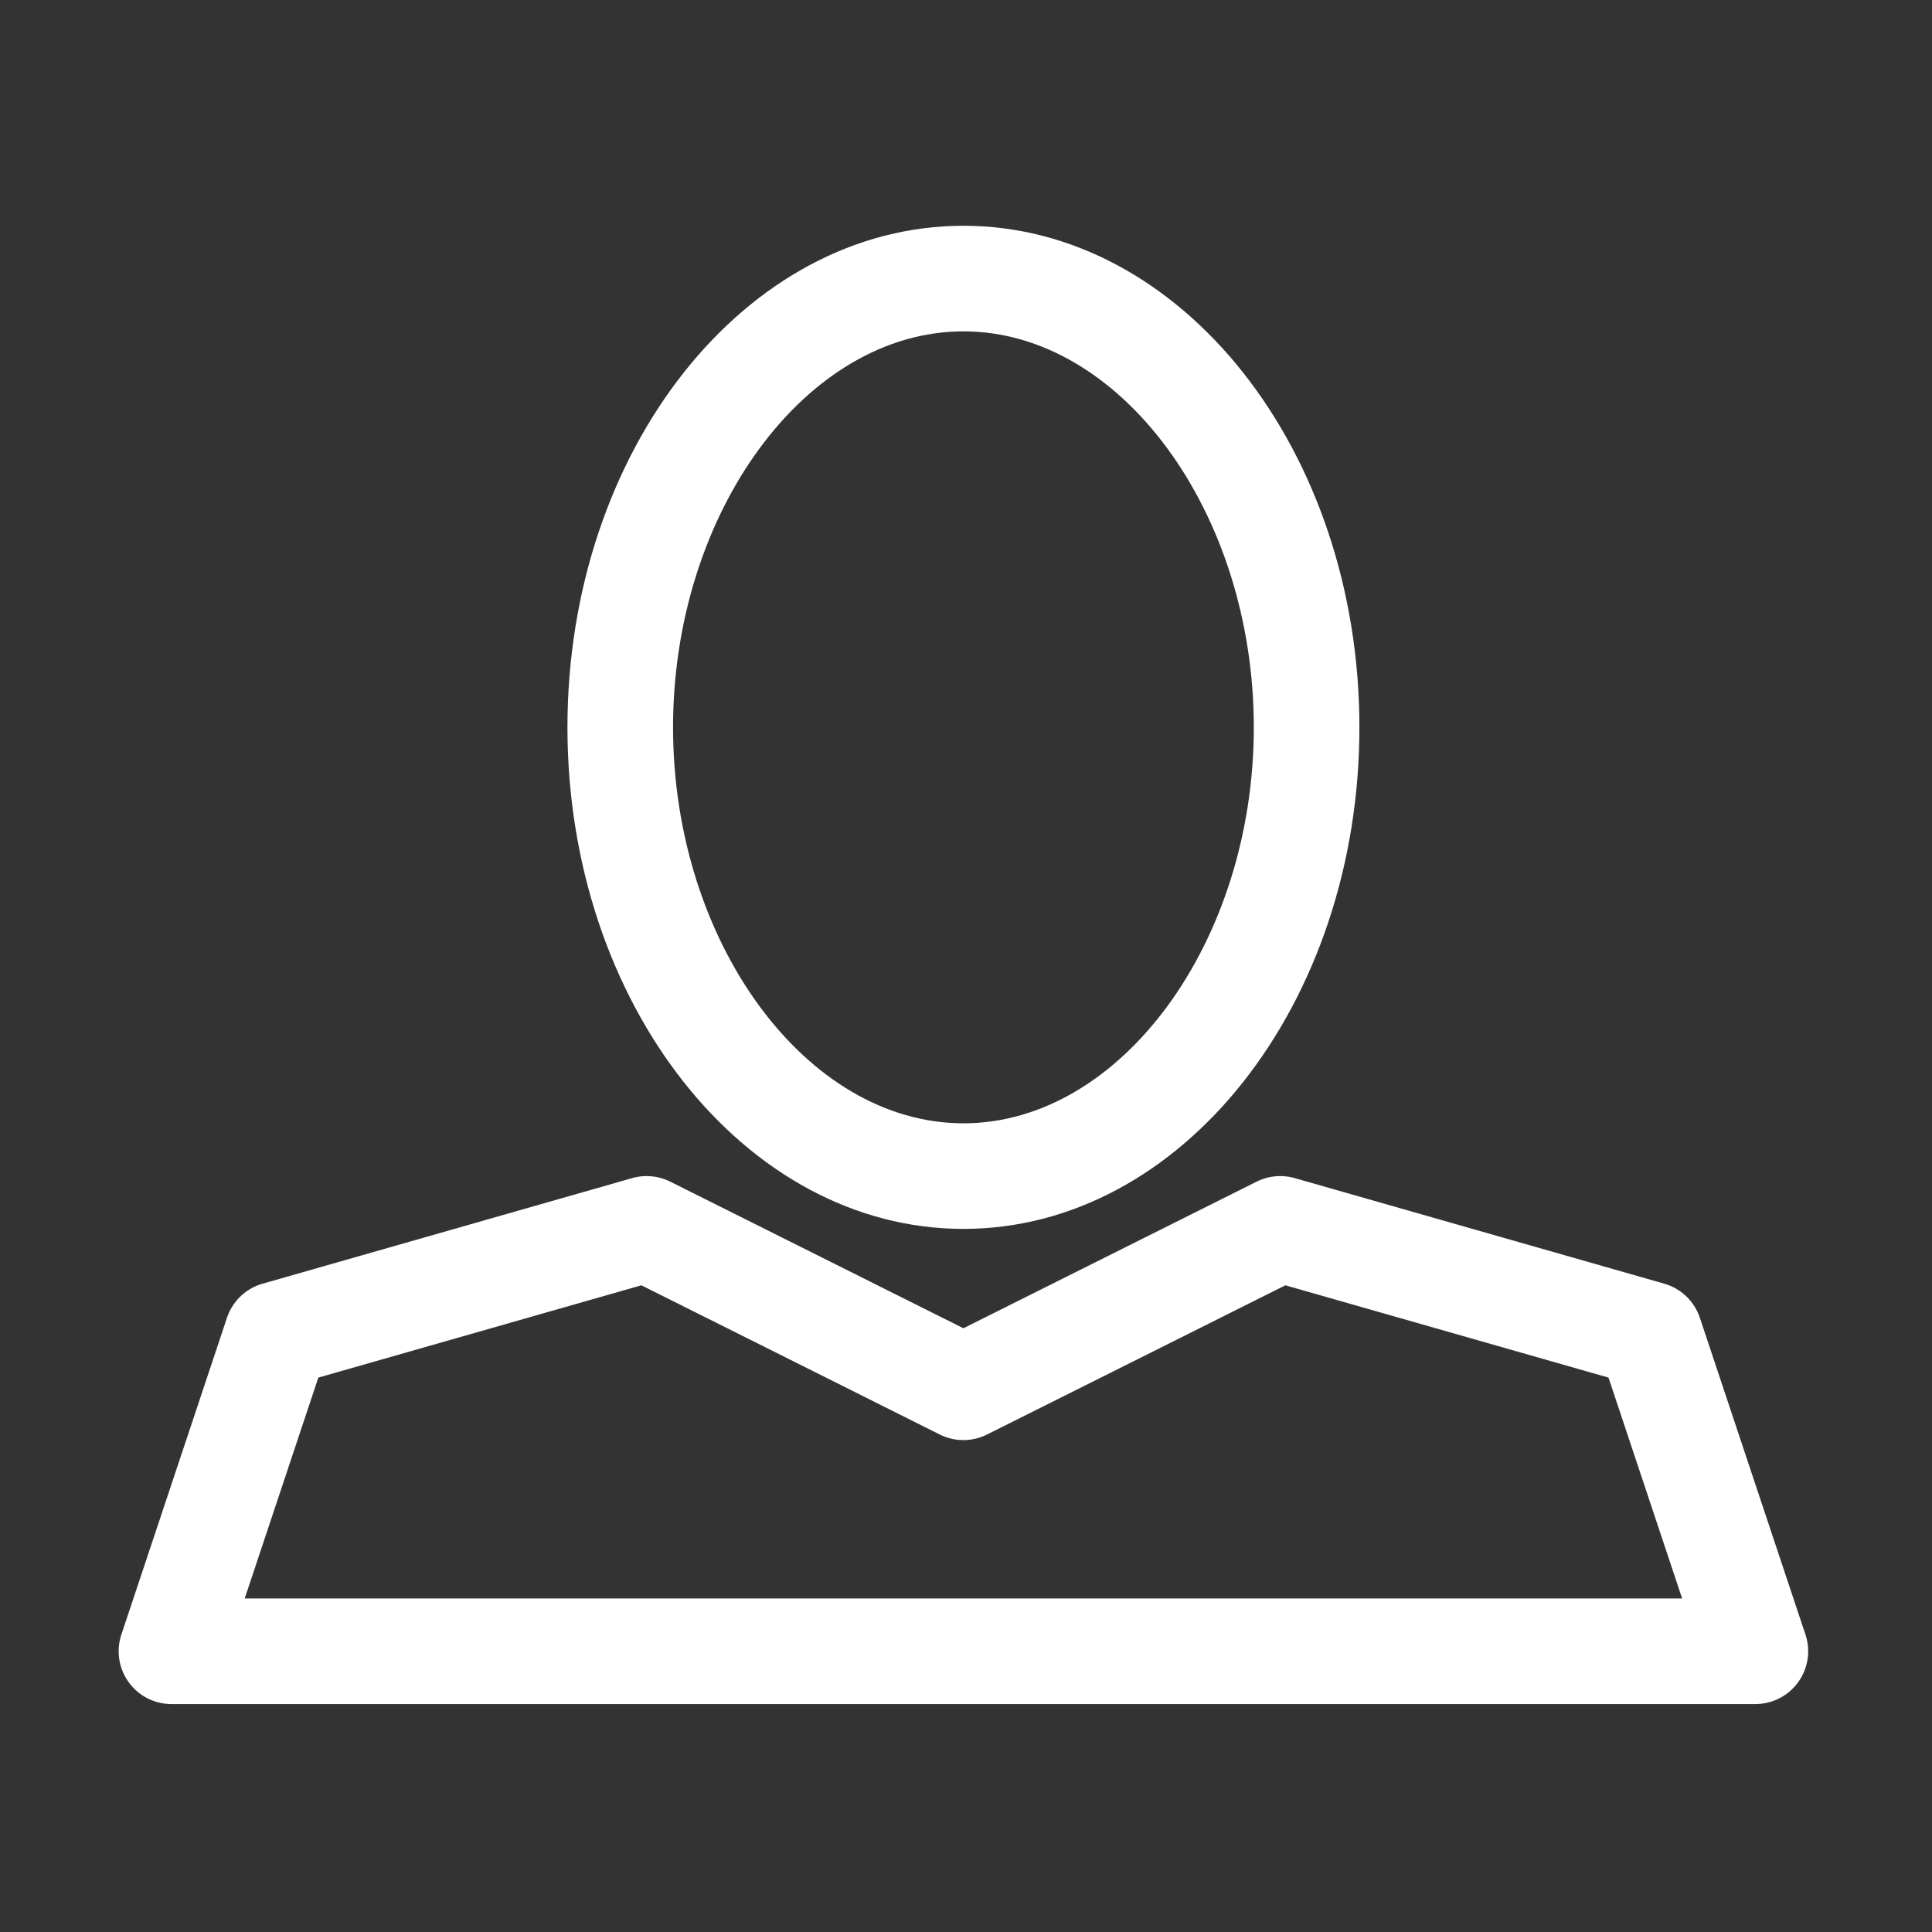 <?xml version="1.0" standalone="no"?><!DOCTYPE svg PUBLIC "-//W3C//DTD SVG 1.1//EN" "http://www.w3.org/Graphics/SVG/1.1/DTD/svg11.dtd"><svg t="1587812657848" class="icon" viewBox="0 0 1024 1024" version="1.1" xmlns="http://www.w3.org/2000/svg" p-id="4991" xmlns:xlink="http://www.w3.org/1999/xlink" width="1024" height="1024"><rect x="0" y="0" width="1024" height="1024" fill="#333333" stroke="none"/><defs><style type="text/css"></style></defs><path d="M510.636 651.34c115.73 0 209.873-119.257 209.873-265.839 0-146.592-94.141-265.842-209.873-265.842s-209.876 119.248-209.876 265.842c-0.002 146.583 94.141 265.839 209.876 265.839z m0-475.713c83.43 0 153.907 96.11 153.907 209.876 0 113.763-70.477 209.876-153.907 209.876-83.432 0-153.909-96.112-153.909-209.876 0-113.766 70.477-209.876 153.909-209.876z" fill="#ffffff" p-id="4992"></path><path d="M956.932 866.352l-55.966-167.899a28.015 28.015 0 0 0-18.857-18.062l-195.884-55.964a28.064 28.064 0 0 0-20.21 1.883l-155.381 77.693-155.384-77.693a28.096 28.096 0 0 0-20.223-1.883l-195.884 55.964a28.033 28.033 0 0 0-18.844 18.062l-55.966 167.899a27.983 27.983 0 0 0 3.854 25.211 27.938 27.938 0 0 0 22.695 11.625h839.495c8.993 0 17.45-4.317 22.698-11.625a27.972 27.972 0 0 0 3.856-25.211z m-827.229-19.128l39.024-117.071 171.233-48.915 158.158 79.084a28.008 28.008 0 0 0 25.03 0l158.143-79.084 171.249 48.915 39.024 117.071H129.704z" fill="#ffffff" p-id="4993"></path></svg>
